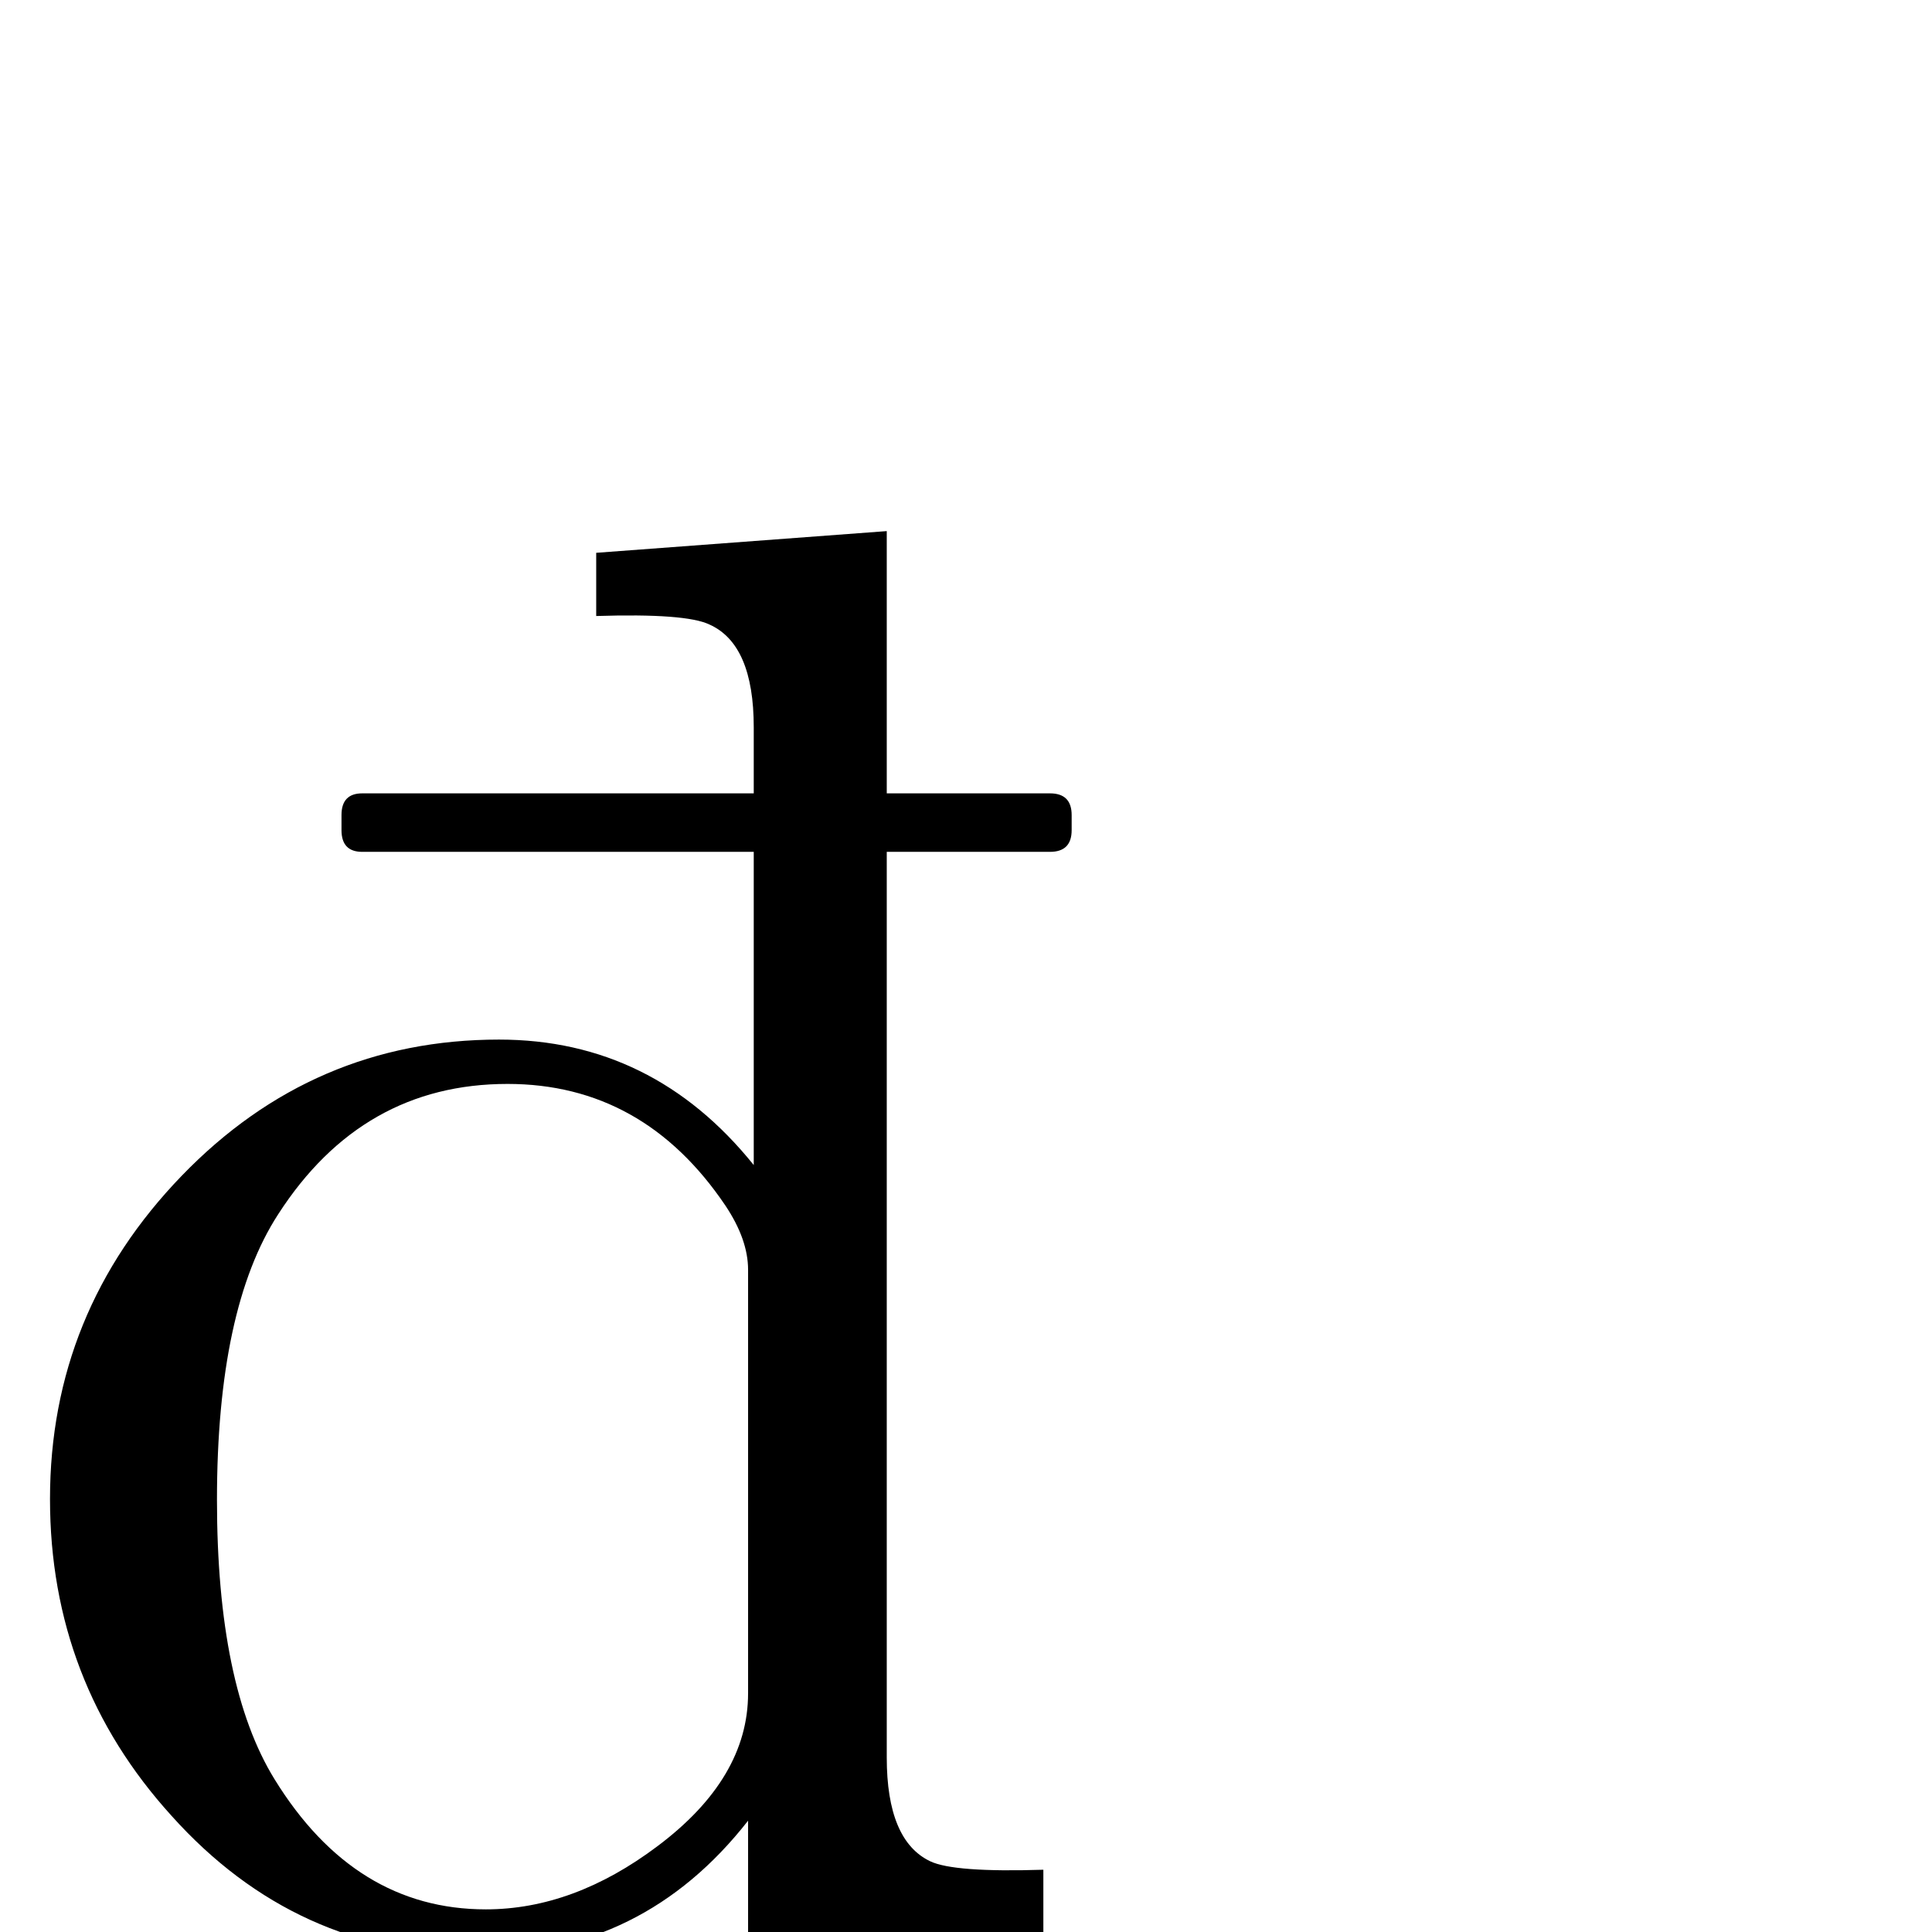 <?xml version="1.0" standalone="no"?>
<!DOCTYPE svg PUBLIC "-//W3C//DTD SVG 1.1//EN" "http://www.w3.org/Graphics/SVG/1.1/DTD/svg11.dtd" >
<svg viewBox="0 -442 2048 2048">
  <g transform="matrix(1 0 0 -1 0 1606)">
   <path fill="currentColor"
d="M1136 1168q0 -23 -23 -23h-173v-960q0 -88 46 -110q25 -12 120 -9v-66l-313 -24v142q-111 -142 -287 -142q-192 0 -324 147q-129 142 -129 336q0 198 139.5 342.5t336.5 144.5q163 0 270 -133v332h-415q-22 0 -22 23v16q0 23 22 23h415v70q0 88 -47 109q-25 12 -120 9v67
l308 23v-278h173q23 0 23 -23v-16zM1076 -242q0 -23 -23 -23h-889q-22 0 -22 23v16q0 23 22 23h889q23 0 23 -23v-16zM793 253v449q0 32 -24 68q-87 129 -231 129q-154 0 -243 -138q-65 -100 -65 -303q0 -197 61 -296q85 -138 224 -138q93 0 182 67q96 72 96 162z" />
  </g>

</svg>
